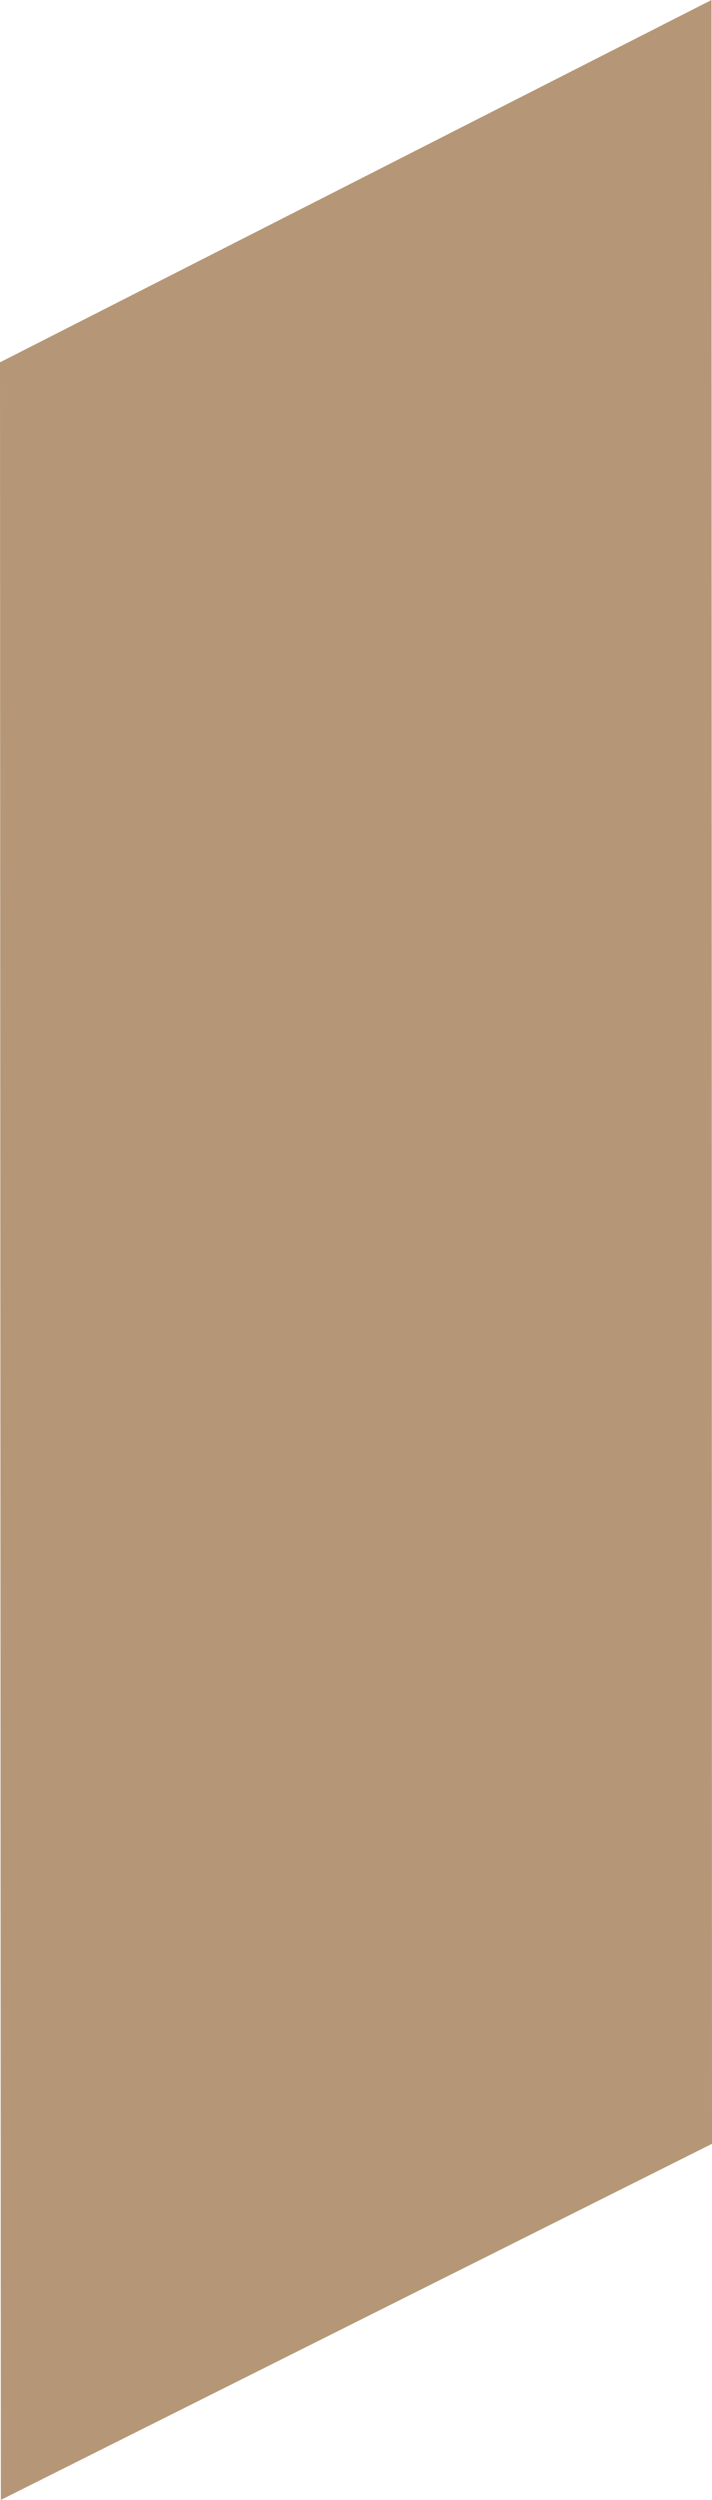 <?xml version="1.0" encoding="UTF-8" standalone="no"?>
<svg
   width="40.118"
   height="140.663"
   viewBox="0 0 40.118 140.663"
   version="1.1"
   xml:space="preserve"
   style="clip-rule:evenodd;fill-rule:evenodd;stroke-linejoin:round;stroke-miterlimit:2"
   id="svg8"
   sodipodi:docname="wall.svg"
   inkscape:version="1.1.1 (3bf5ae0d25, 2021-09-20)"
   xmlns:inkscape="http://www.inkscape.org/namespaces/inkscape"
   xmlns:sodipodi="http://sodipodi.sourceforge.net/DTD/sodipodi-0.dtd"
   xmlns="http://www.w3.org/2000/svg"
   xmlns:svg="http://www.w3.org/2000/svg"><defs
   id="defs12" /><sodipodi:namedview
   id="namedview10"
   pagecolor="#505050"
   bordercolor="#ffffff"
   borderopacity="1"
   inkscape:pageshadow="0"
   inkscape:pageopacity="0"
   inkscape:pagecheckerboard="1"
   showgrid="false"
   inkscape:zoom="3.9716981"
   inkscape:cx="18.505938"
   inkscape:cy="85.731591"
   inkscape:window-width="1920"
   inkscape:window-height="1027"
   inkscape:window-x="-8"
   inkscape:window-y="-8"
   inkscape:window-maximized="1"
   inkscape:current-layer="svg8" />
    <g
   id="g6">
        <g
   transform="translate(-320.515,-369.846)"
   id="g4">
            <path
   d="m 320.563,510.509 -0.048,-120.276 40.089,-20.387 0.029,120.628 z"
   style="fill:#b59777"
   id="path2" />
        </g>
    </g>
</svg>
